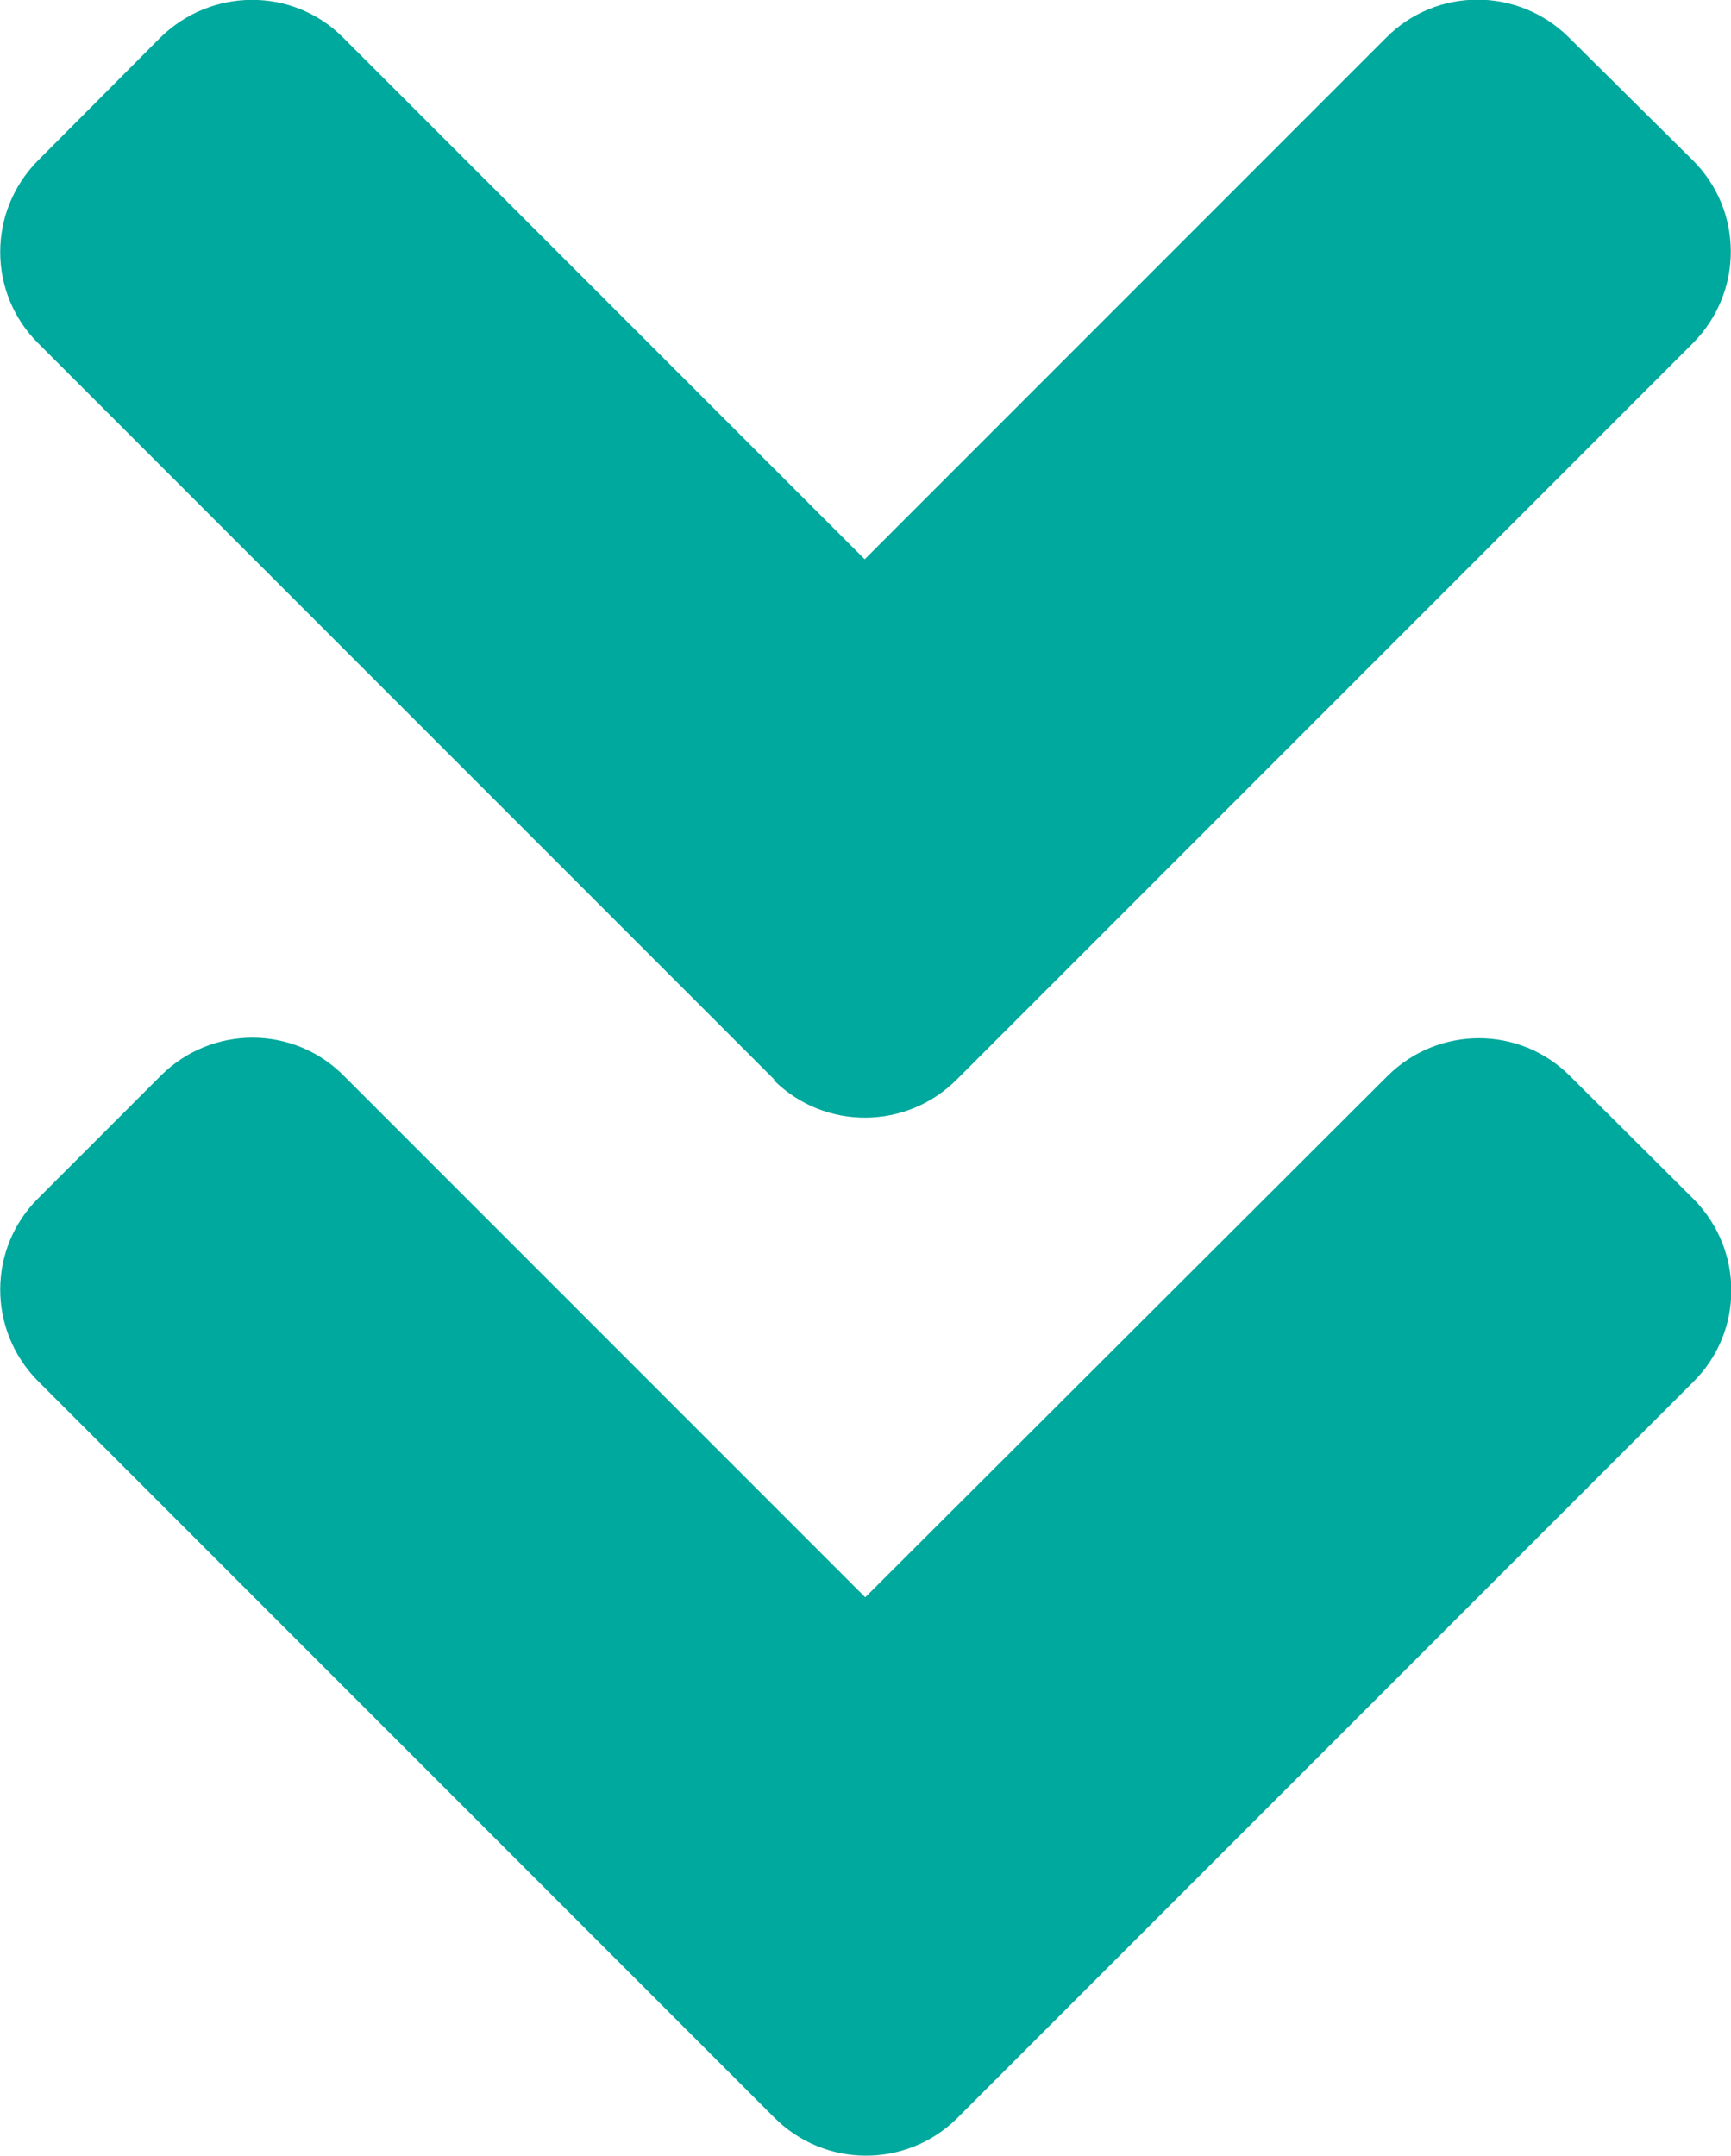 <?xml version="1.0" encoding="utf-8"?>
<!-- Generator: Adobe Illustrator 25.2.3, SVG Export Plug-In . SVG Version: 6.00 Build 0)  -->
<svg version="1.1" id="Layer_1" xmlns="http://www.w3.org/2000/svg" xmlns:xlink="http://www.w3.org/1999/xlink" x="0px" y="0px"
	 viewBox="0 0 320.1 398.6" style="enable-background:new 0 0 320.1 398.6;" xml:space="preserve">
<style type="text/css">
	.st0{fill:#00A99D;}
</style>
<path class="st0" d="M143.1,199.5l-136-136c-9.4-9.3-9.4-24.4-0.1-33.8c0,0,0.1-0.1,0.1-0.1L29.6,7C39-2.3,54.1-2.4,63.4,6.9
	c0,0,0.1,0.1,0.1,0.1l96.4,96.4L256.3,7c9.3-9.4,24.4-9.4,33.8-0.1c0,0,0.1,0.1,0.1,0.1L313,29.6c9.4,9.3,9.4,24.4,0.1,33.8
	c0,0-0.1,0.1-0.1,0.1l-136,136c-9.3,9.4-24.4,9.5-33.8,0.3C143.2,199.7,143.1,199.6,143.1,199.5L143.1,199.5z M177.1,391.5l136-136
	c9.4-9.3,9.4-24.4,0.1-33.8c0,0-0.1-0.1-0.1-0.1L290.4,199c-9.3-9.4-24.4-9.4-33.8-0.1c0,0-0.1,0.1-0.1,0.1l-96.5,96.3l-96.4-96.4
	c-9.3-9.4-24.4-9.4-33.8-0.1c0,0-0.1,0.1-0.1,0.1L7.1,221.5c-9.4,9.3-9.4,24.4-0.1,33.8c0,0,0.1,0.1,0.1,0.1l136,136
	c9.3,9.4,24.4,9.5,33.8,0.3C176.9,391.7,177,391.6,177.1,391.5z"/>
</svg>
